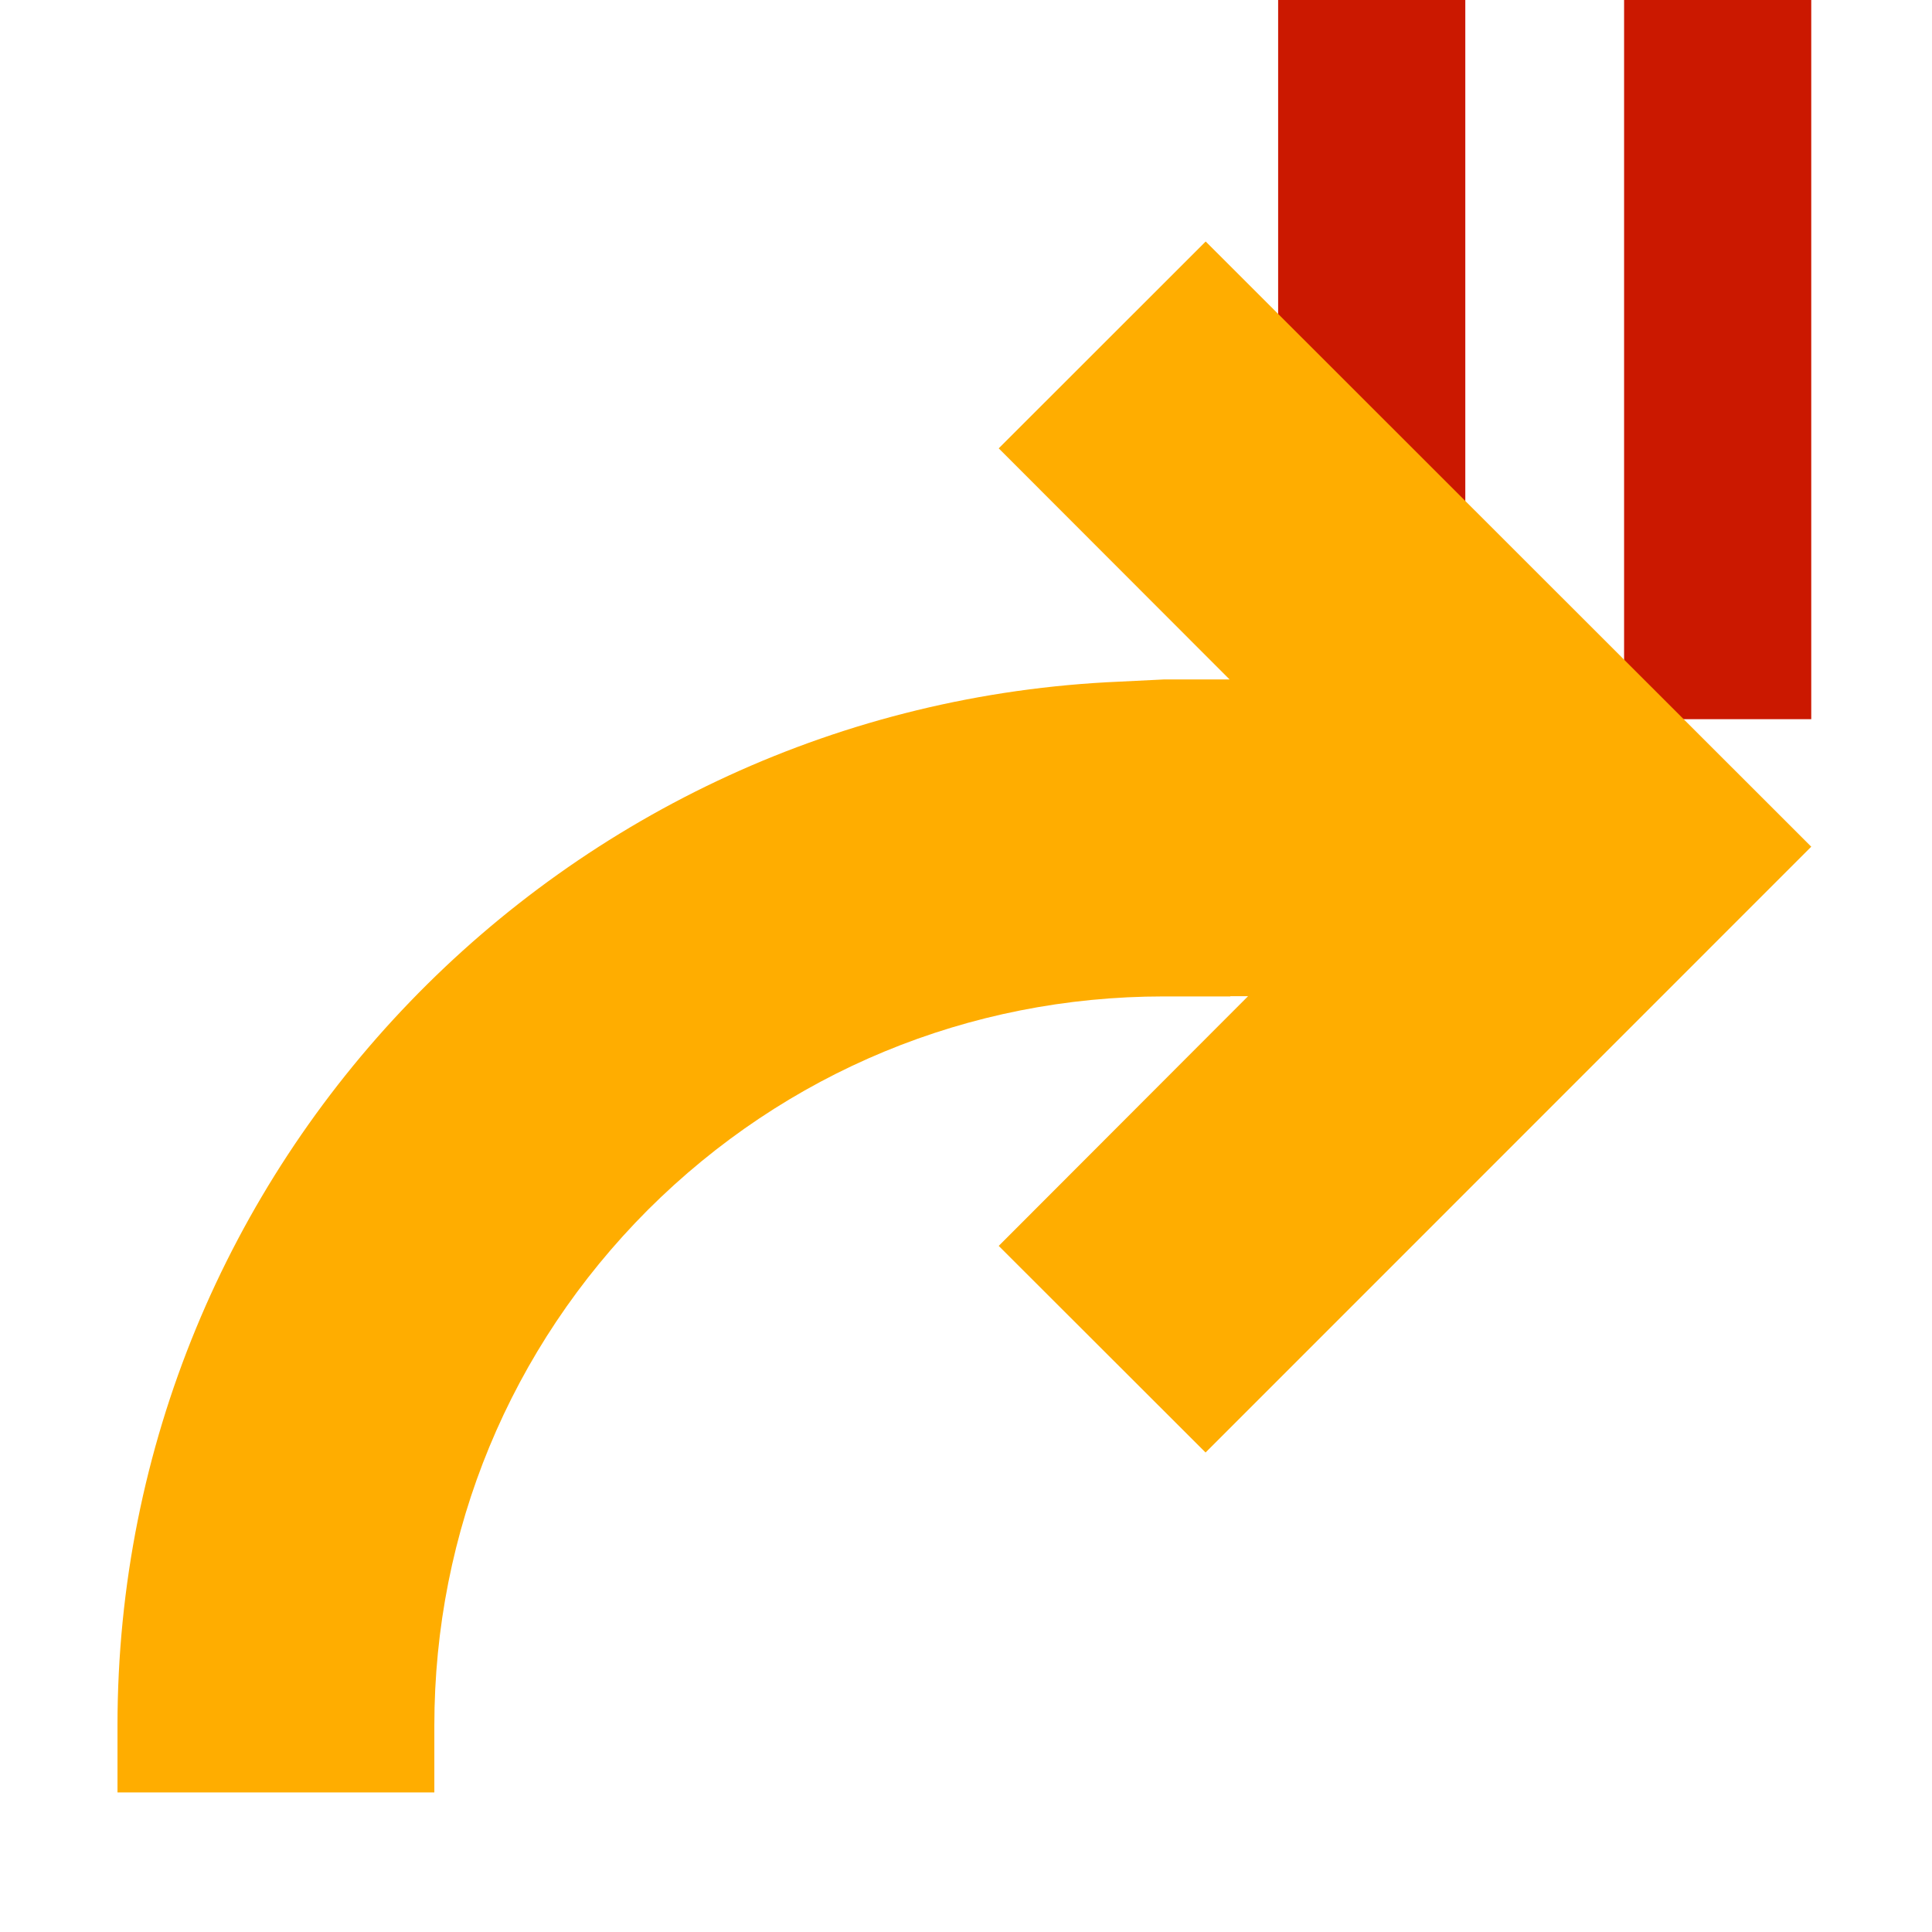 <?xml version="1.0"?><!DOCTYPE svg PUBLIC "-//W3C//DTD SVG 1.1//EN" "http://www.w3.org/Graphics/SVG/1.1/DTD/svg11.dtd"><svg xmlns="http://www.w3.org/2000/svg" viewBox="0 0 16 16" shape-rendering="geometricPrecision" fill="#ffad00"><defs><mask id="pause-path"><rect fill="#fff" width="100%" height="100%"/><polygon points="13.135,-1 12.45,-1 9.585,-1 9.585,6.956 12.45,6.956 13.135,6.956 16,6.956 16,-1 " fill="#000"/></mask></defs><g fill="#cb1800"><g><rect x="10.585" y="0" width="1.55" height="5.956"/></g><g><rect x="13.45" y="0" width="1.55" height="5.956"/></g></g><path mask="url(#pause-path)" d="M9.985,2L8.271,3.713l1.912,1.914H9.637L9.273,5.645c-4.608,0.196-8.3,3.993-8.3,8.646v0.553h2.624v-0.553 c0-1.611,0.628-3.128,1.768-4.271c1.142-1.14,2.659-1.768,4.272-1.768h0.552V8.25h0.147l-2.065,2.068l1.713,1.711L15,7.012L9.985,2 z"/></svg>
